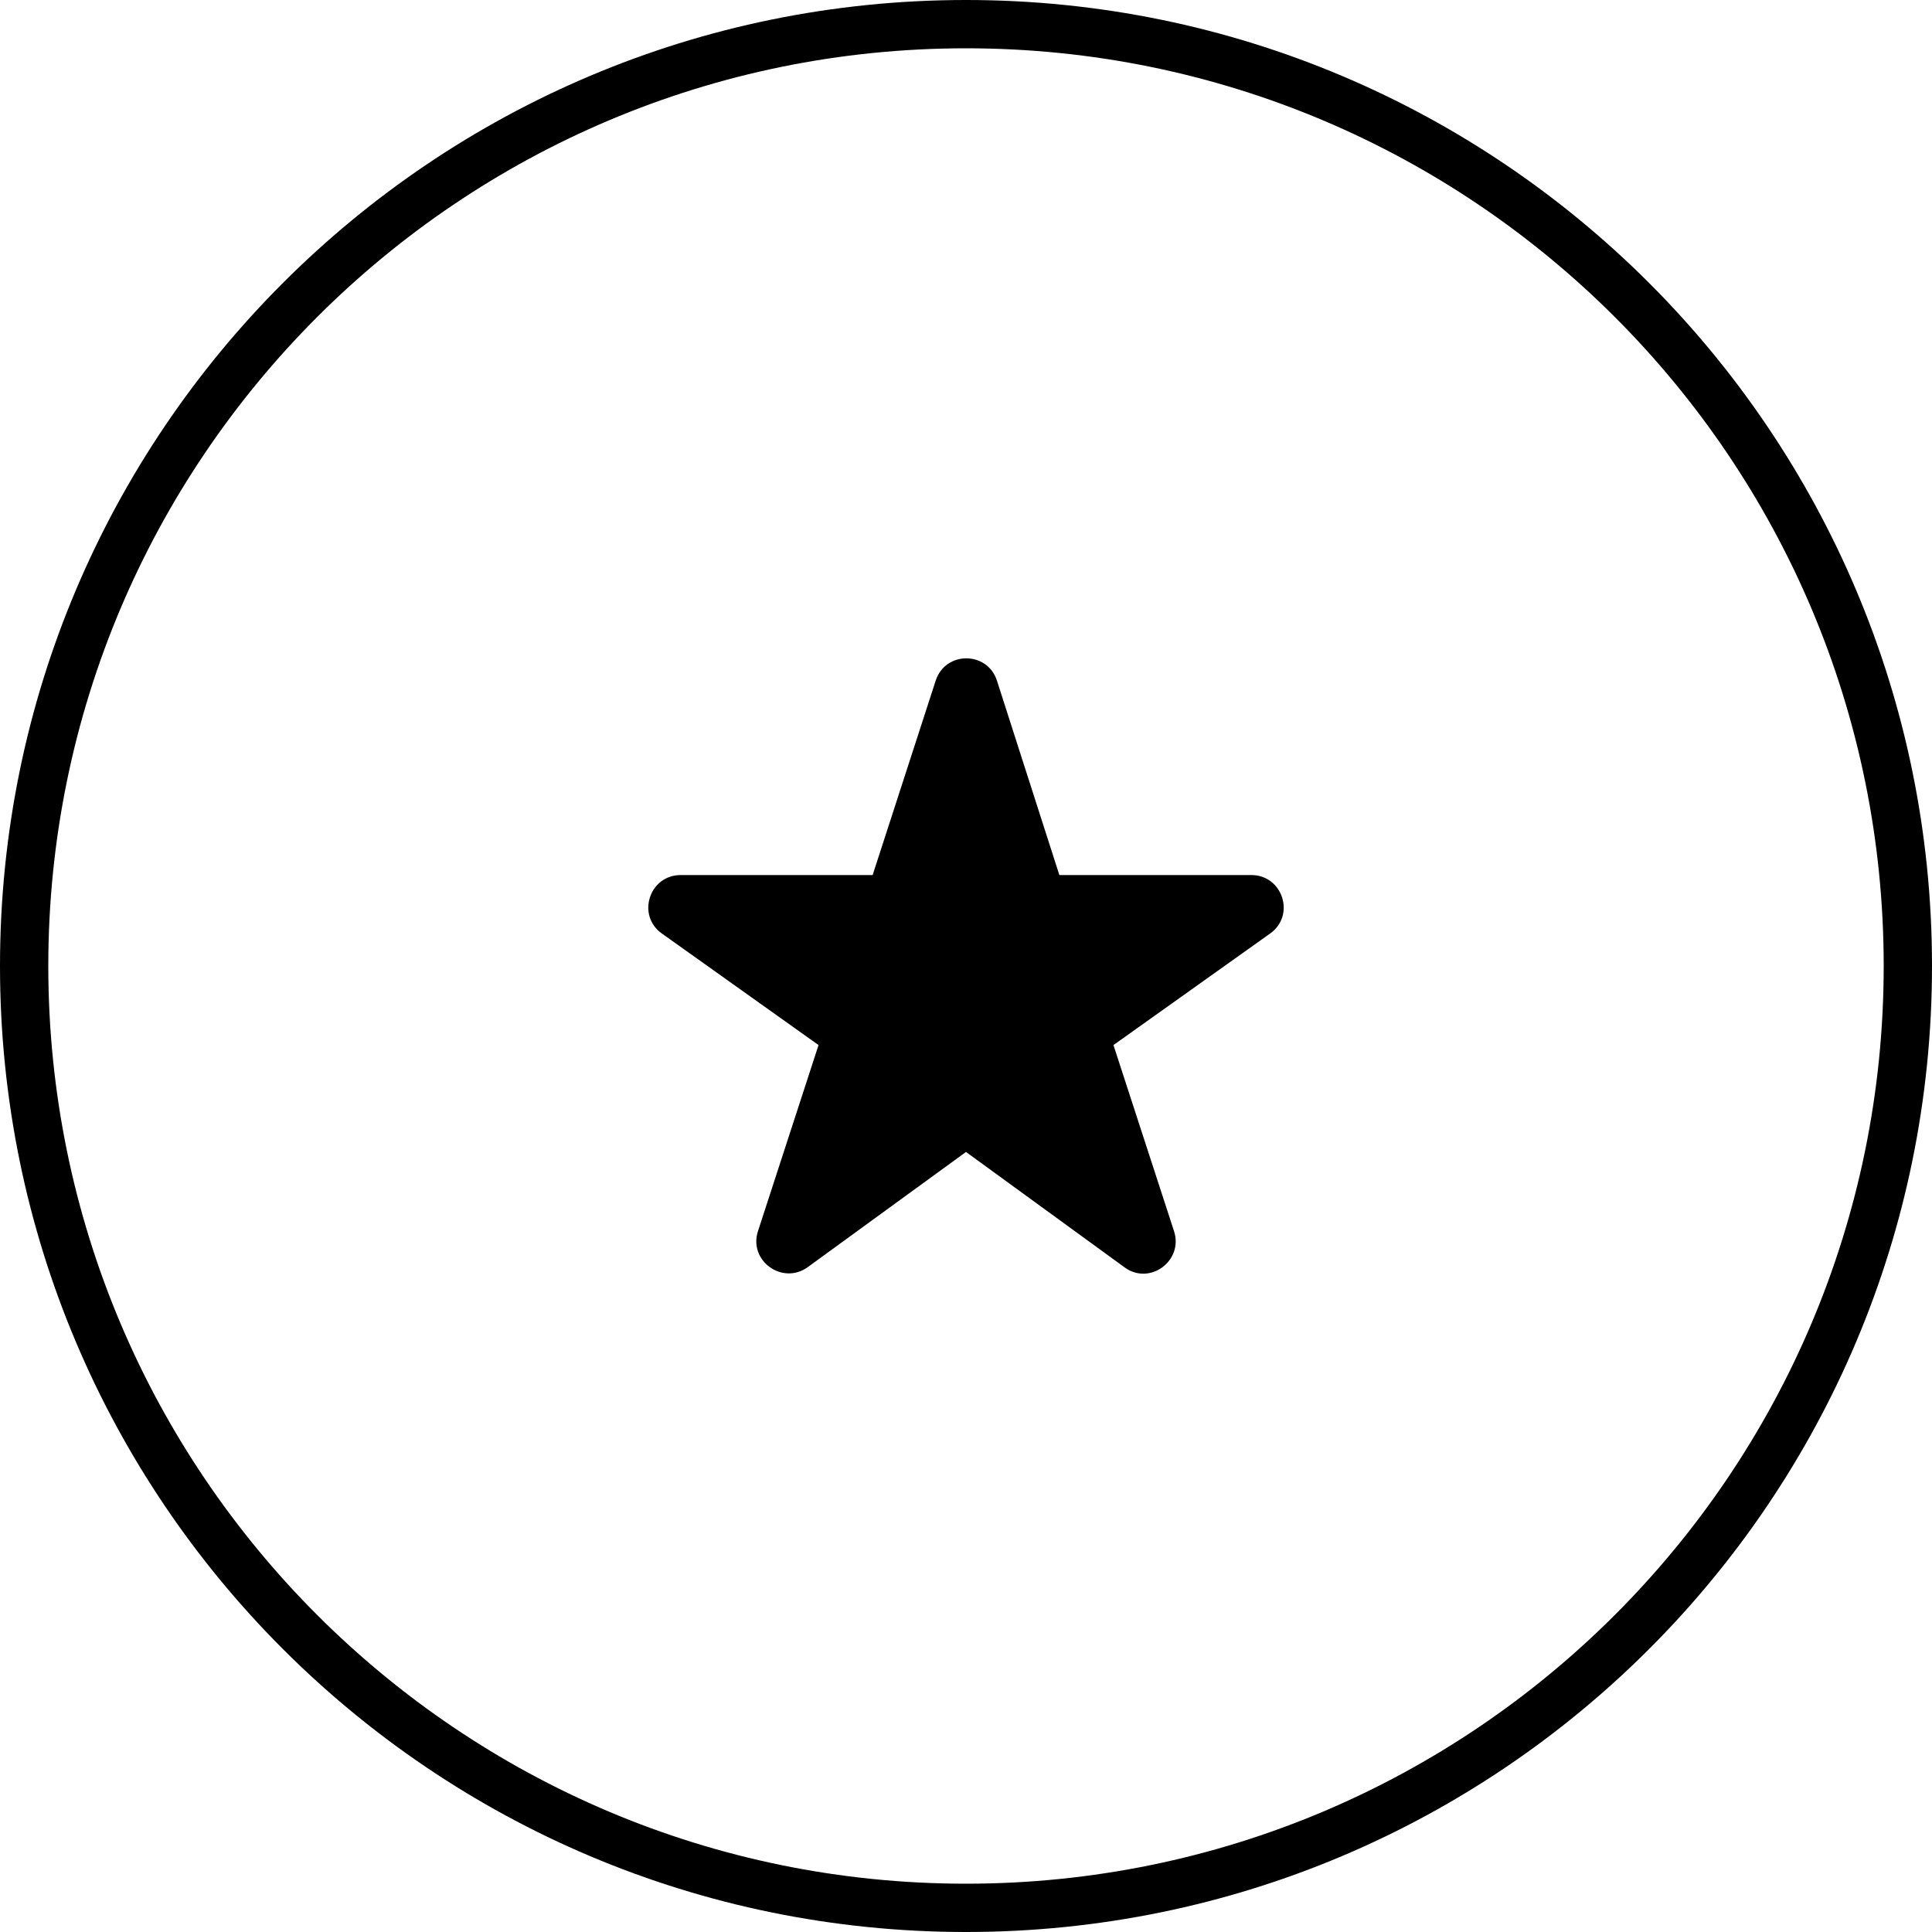 <svg xmlns="http://www.w3.org/2000/svg" viewBox="0 0 40 40">
    <path fill-rule="evenodd" d="M39 20c0 10.493-8.507 19-19 19S1 30.493 1 20 9.507 1 20 1s19 8.507 19 19zm1 0c0 11.046-8.954 20-20 20S0 31.046 0 20 8.954 0 20 0s20 8.954 20 20zm-16.72 6.237L20 23.85l-3.28 2.387c-.52.373-1.227-.133-1.027-.747l1.254-3.853-3.24-2.307c-.534-.373-.267-1.213.386-1.213h3.974l1.306-4.027c.2-.613 1.067-.613 1.267 0l1.293 4.027h3.974c.653 0 .92.84.386 1.213l-3.24 2.307 1.254 3.853c.2.614-.507 1.134-1.027.747z" clip-rule="evenodd"/>
</svg>
